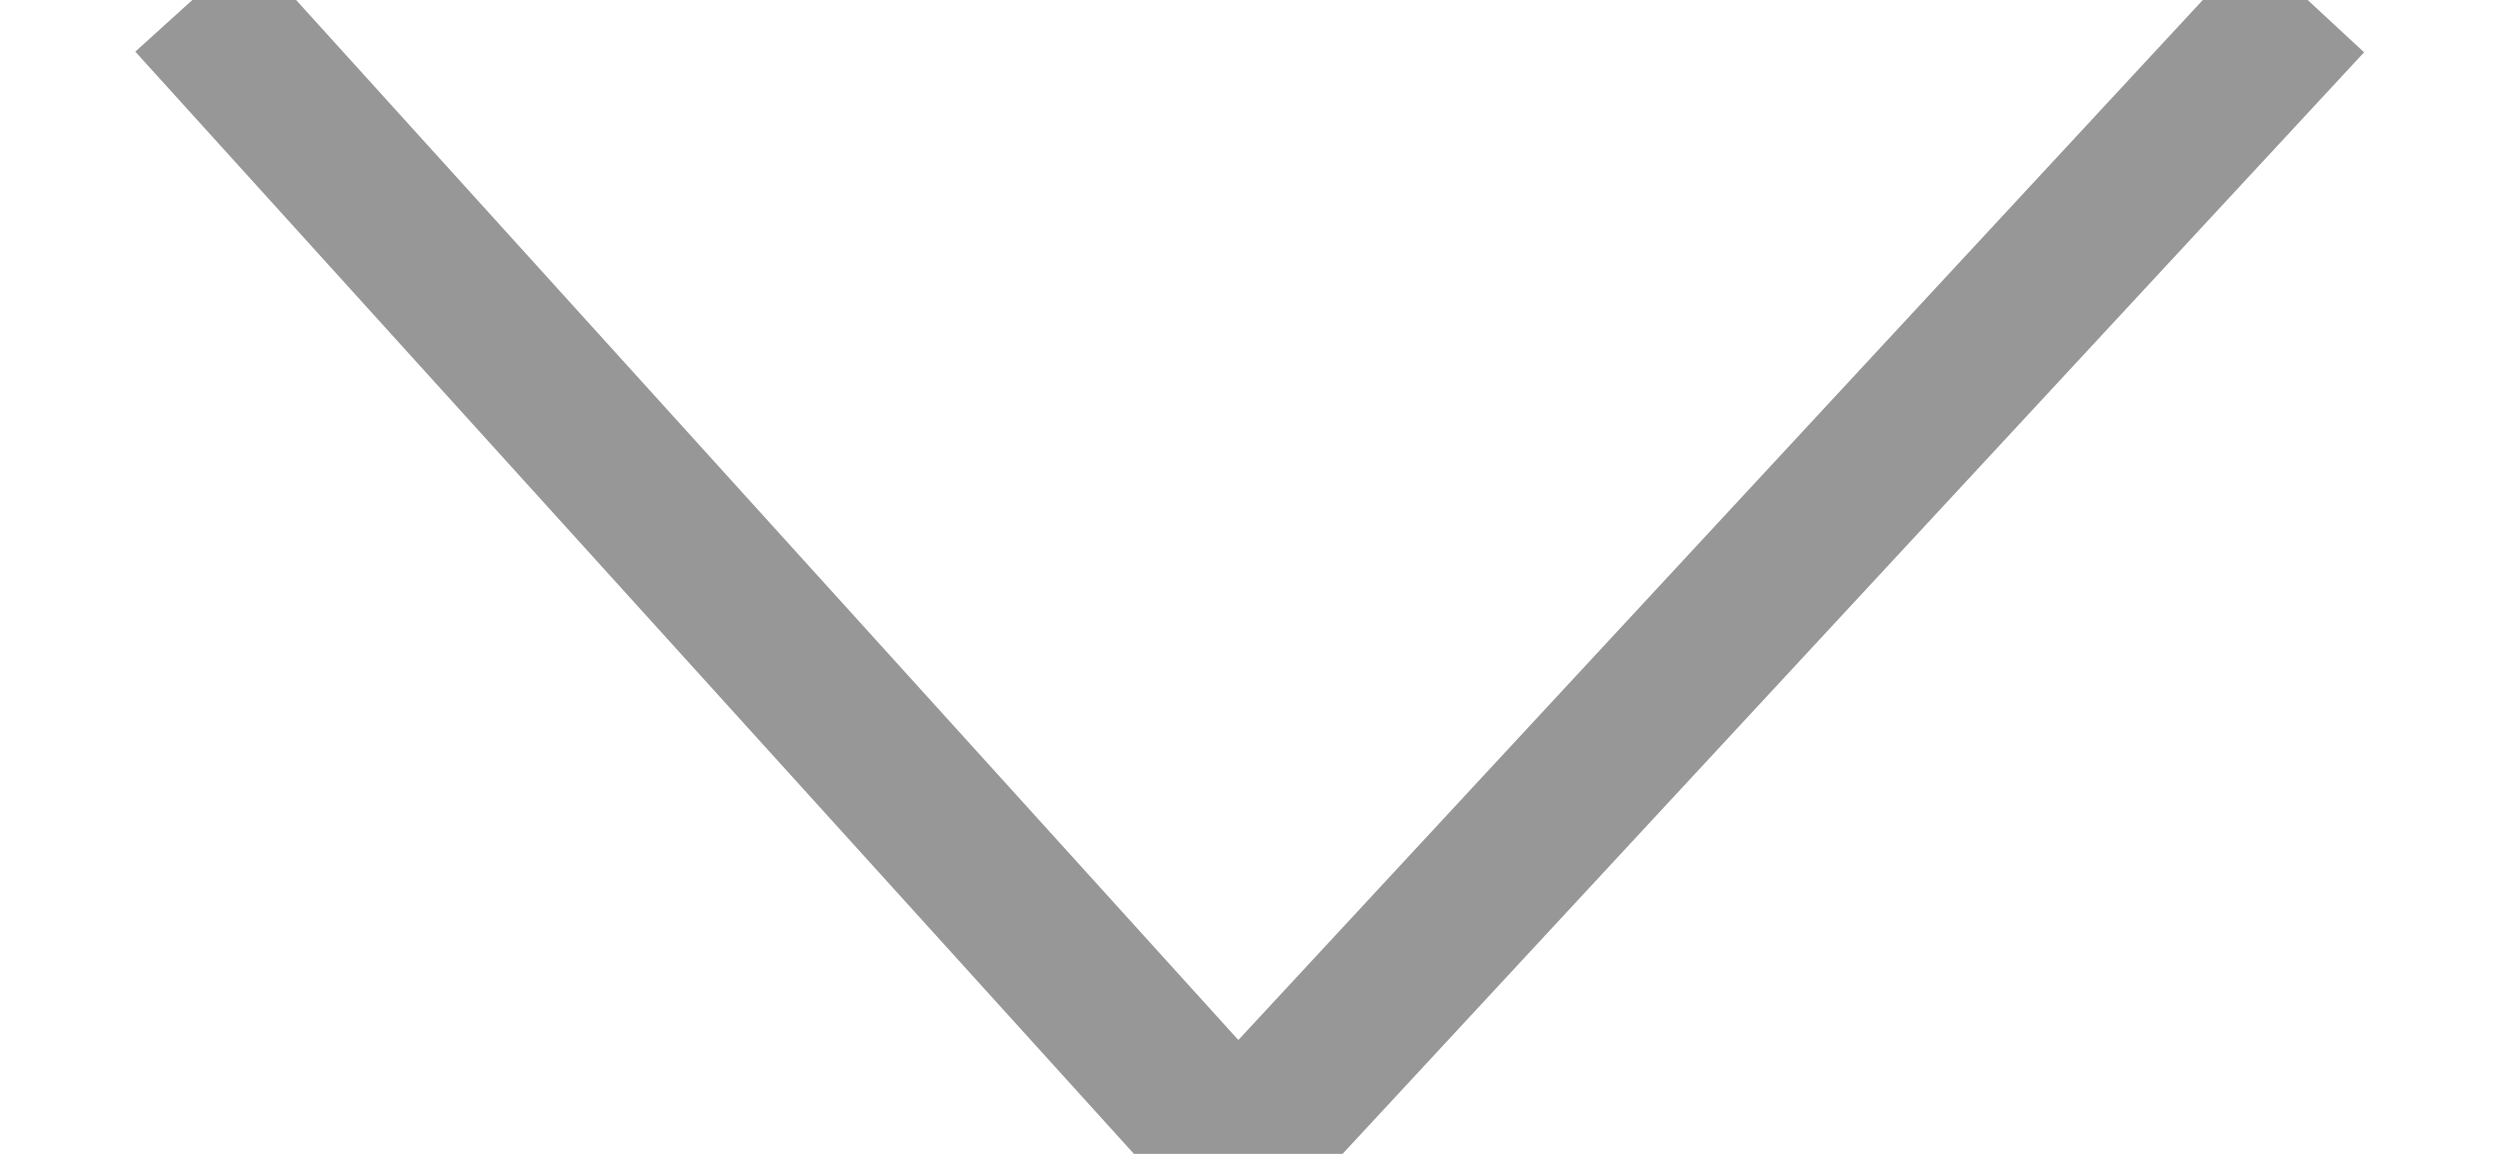 <?xml version="1.0" encoding="UTF-8"?>
<svg width="13px" height="6px" viewBox="0 0 13 6" version="1.1" xmlns="http://www.w3.org/2000/svg" xmlns:xlink="http://www.w3.org/1999/xlink">
    <!-- Generator: Sketch 41 (35326) - http://www.bohemiancoding.com/sketch -->
    <title>Path 2</title>
    <desc>Created with Sketch.</desc>
    <defs>
        <polyline id="path-1" points="91 10 96.436 16 102 10"></polyline>
    </defs>
    <g id="Page-1" stroke="none" stroke-width="1" fill="none" fill-rule="evenodd">
        <g id="Bank" transform="translate(-1397, -37)">
            <g id="User" transform="translate(1307, 27)">
                <mask id="mask-2" fill="white">
                    <use xlink:href="#path-1"></use>
                </mask>
                <use id="Path-2" stroke="#979797" stroke-width="0.8" xlink:href="#path-1"></use>
            </g>
        </g>
    </g>
</svg>